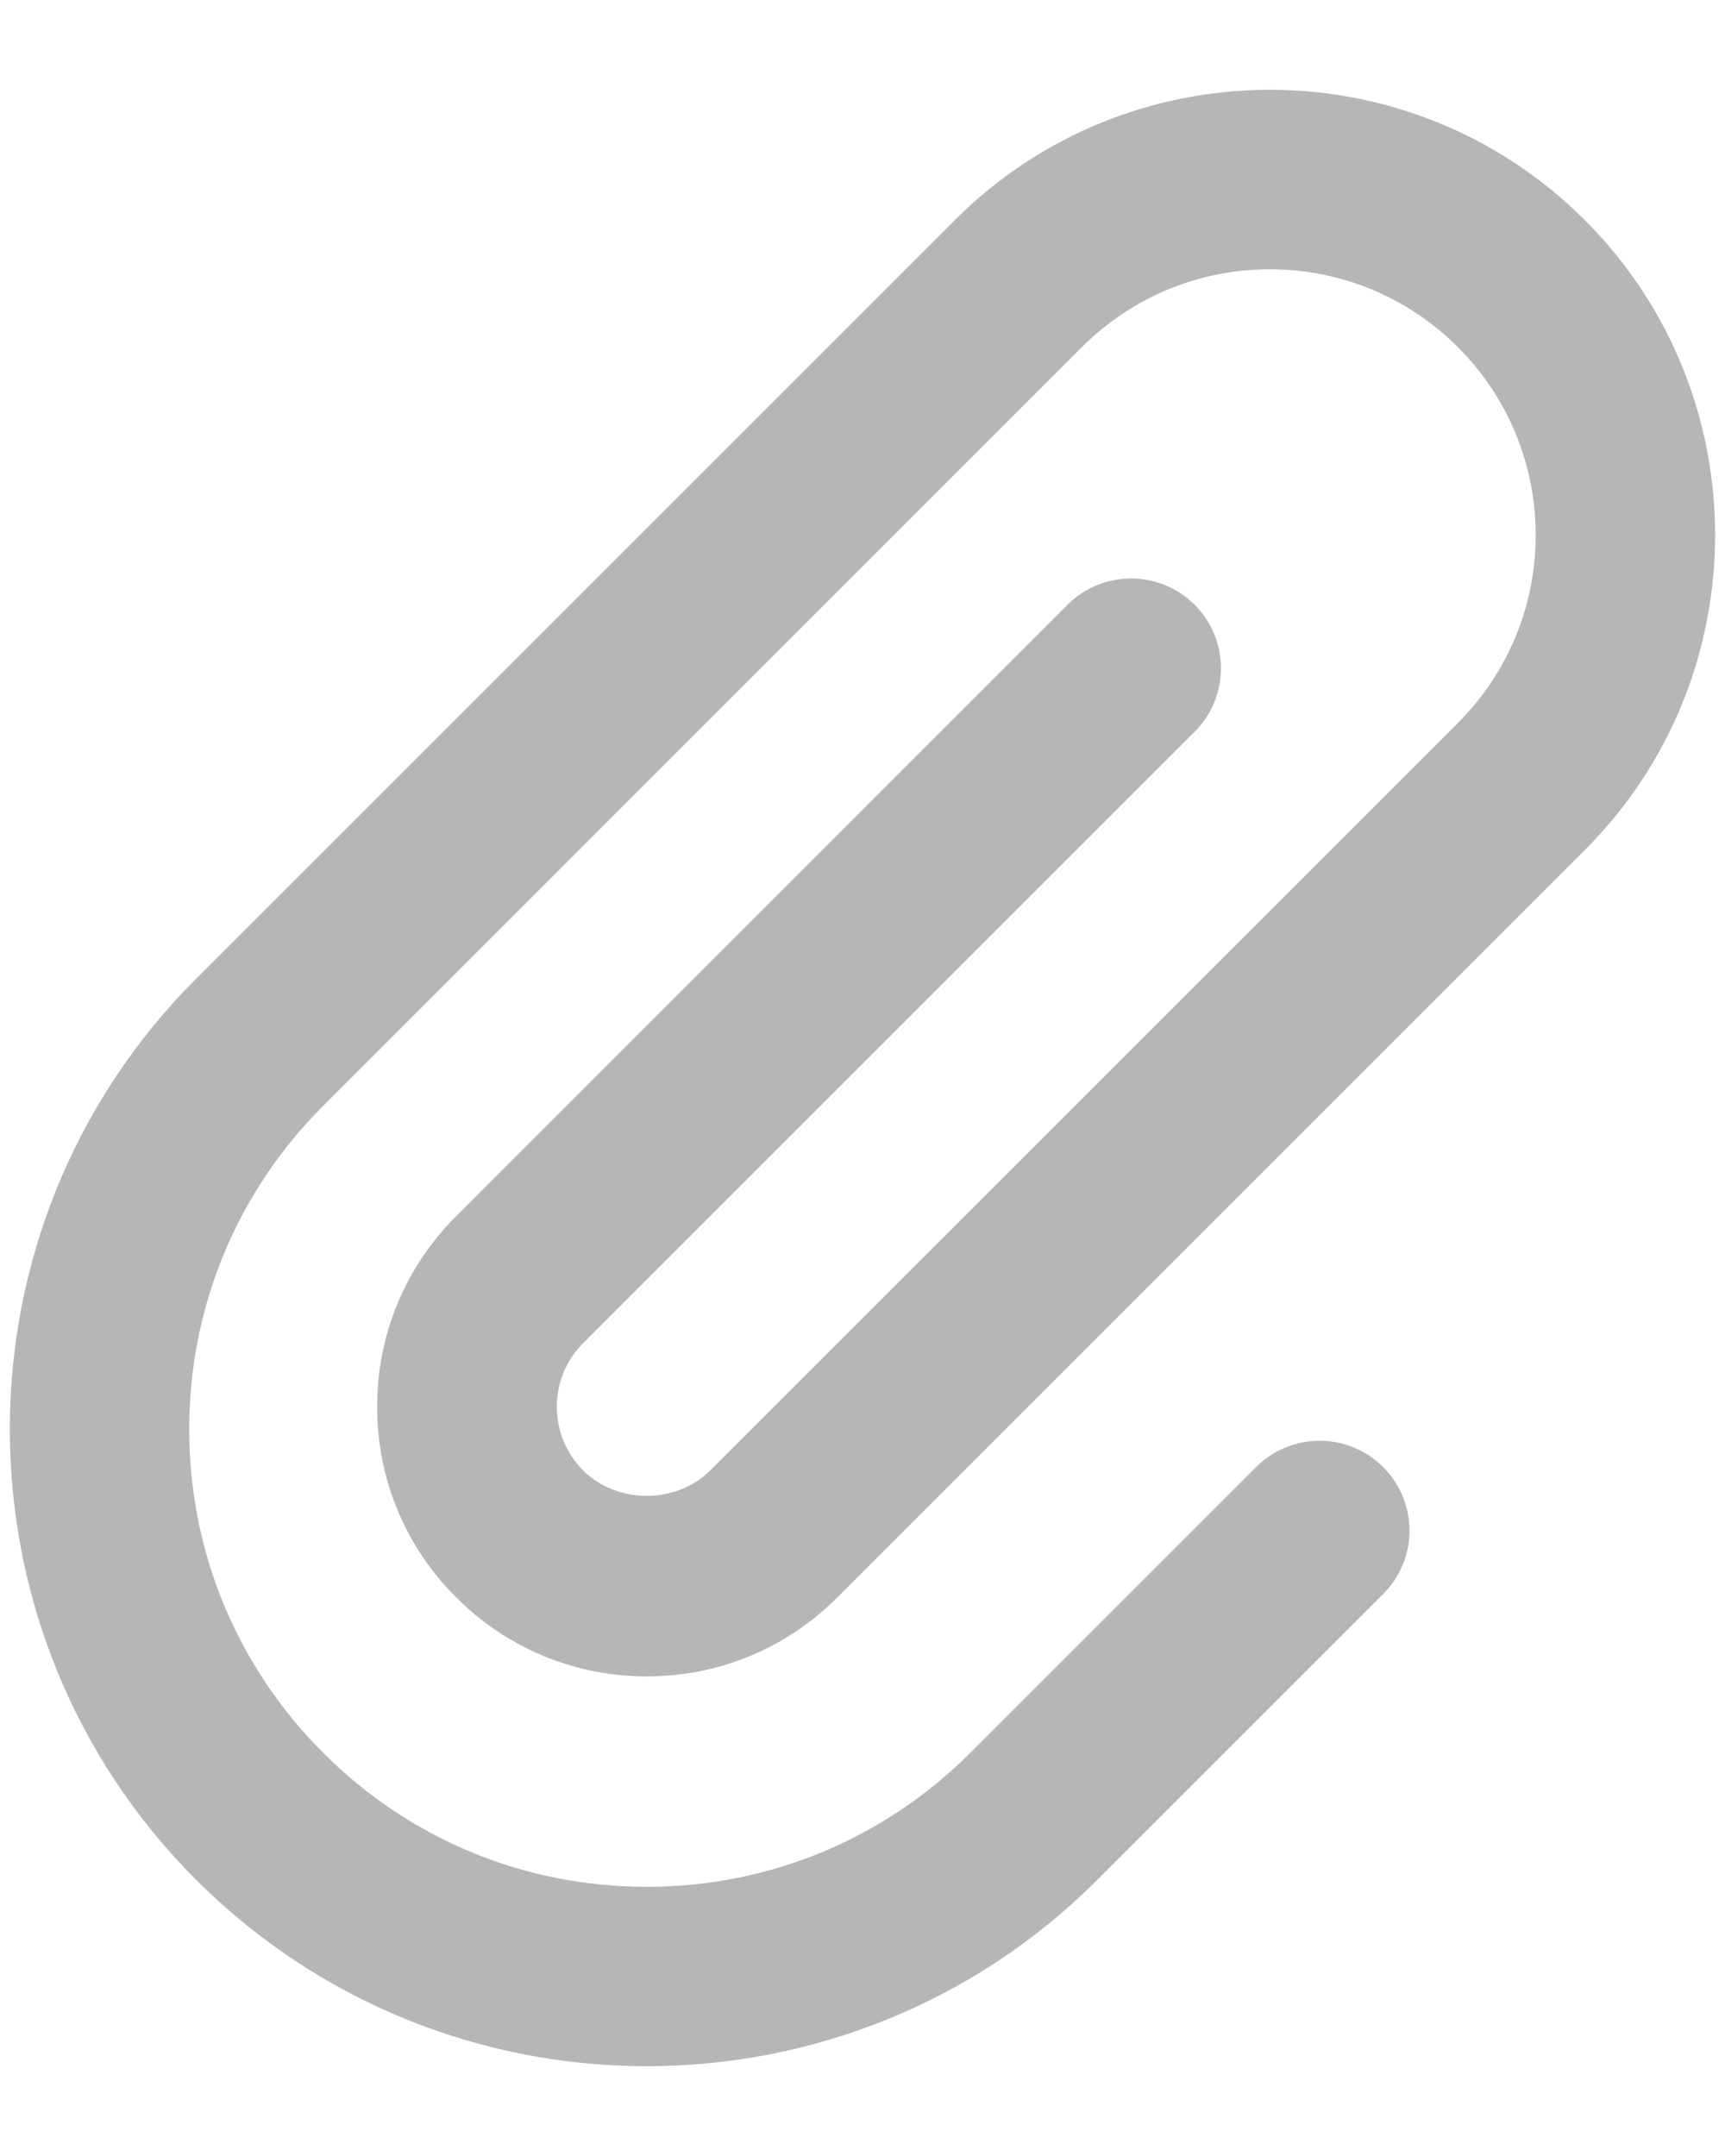 <svg width="16" height="20" viewBox="0 0 16 20" fill="none" xmlns="http://www.w3.org/2000/svg">
<path d="M5.999 19.167C4.485 19.167 2.972 18.59 1.819 17.438C-0.485 15.133 -0.485 11.383 1.819 9.079L8.856 2.042C10.467 0.43 13.089 0.43 14.7 2.042C16.311 3.653 16.311 6.274 14.7 7.885L7.767 14.818C7.295 15.291 6.667 15.551 5.999 15.551C5.331 15.551 4.703 15.29 4.231 14.818C3.758 14.346 3.498 13.718 3.498 13.05C3.498 12.382 3.758 11.754 4.231 11.282L9.902 5.61C10.227 5.285 10.755 5.285 11.081 5.61C11.406 5.935 11.406 6.463 11.081 6.788L5.409 12.46C5.251 12.617 5.165 12.827 5.165 13.05C5.165 13.273 5.251 13.482 5.409 13.64C5.724 13.955 6.273 13.955 6.588 13.64L13.522 6.707C13.987 6.241 14.244 5.622 14.244 4.964C14.244 4.305 13.987 3.686 13.522 3.22C13.056 2.755 12.437 2.498 11.778 2.498C11.12 2.498 10.501 2.755 10.035 3.22L2.998 10.258C2.196 11.059 1.755 12.125 1.755 13.259C1.755 14.393 2.196 15.458 2.998 16.26C3.799 17.062 4.865 17.503 5.999 17.503C7.133 17.503 8.198 17.061 9 16.26L11.651 13.609C11.976 13.284 12.504 13.284 12.829 13.609C13.155 13.935 13.155 14.462 12.829 14.787L10.178 17.438C9.026 18.591 7.513 19.167 5.999 19.167Z" fill="#B6B6B6"/>
</svg>
